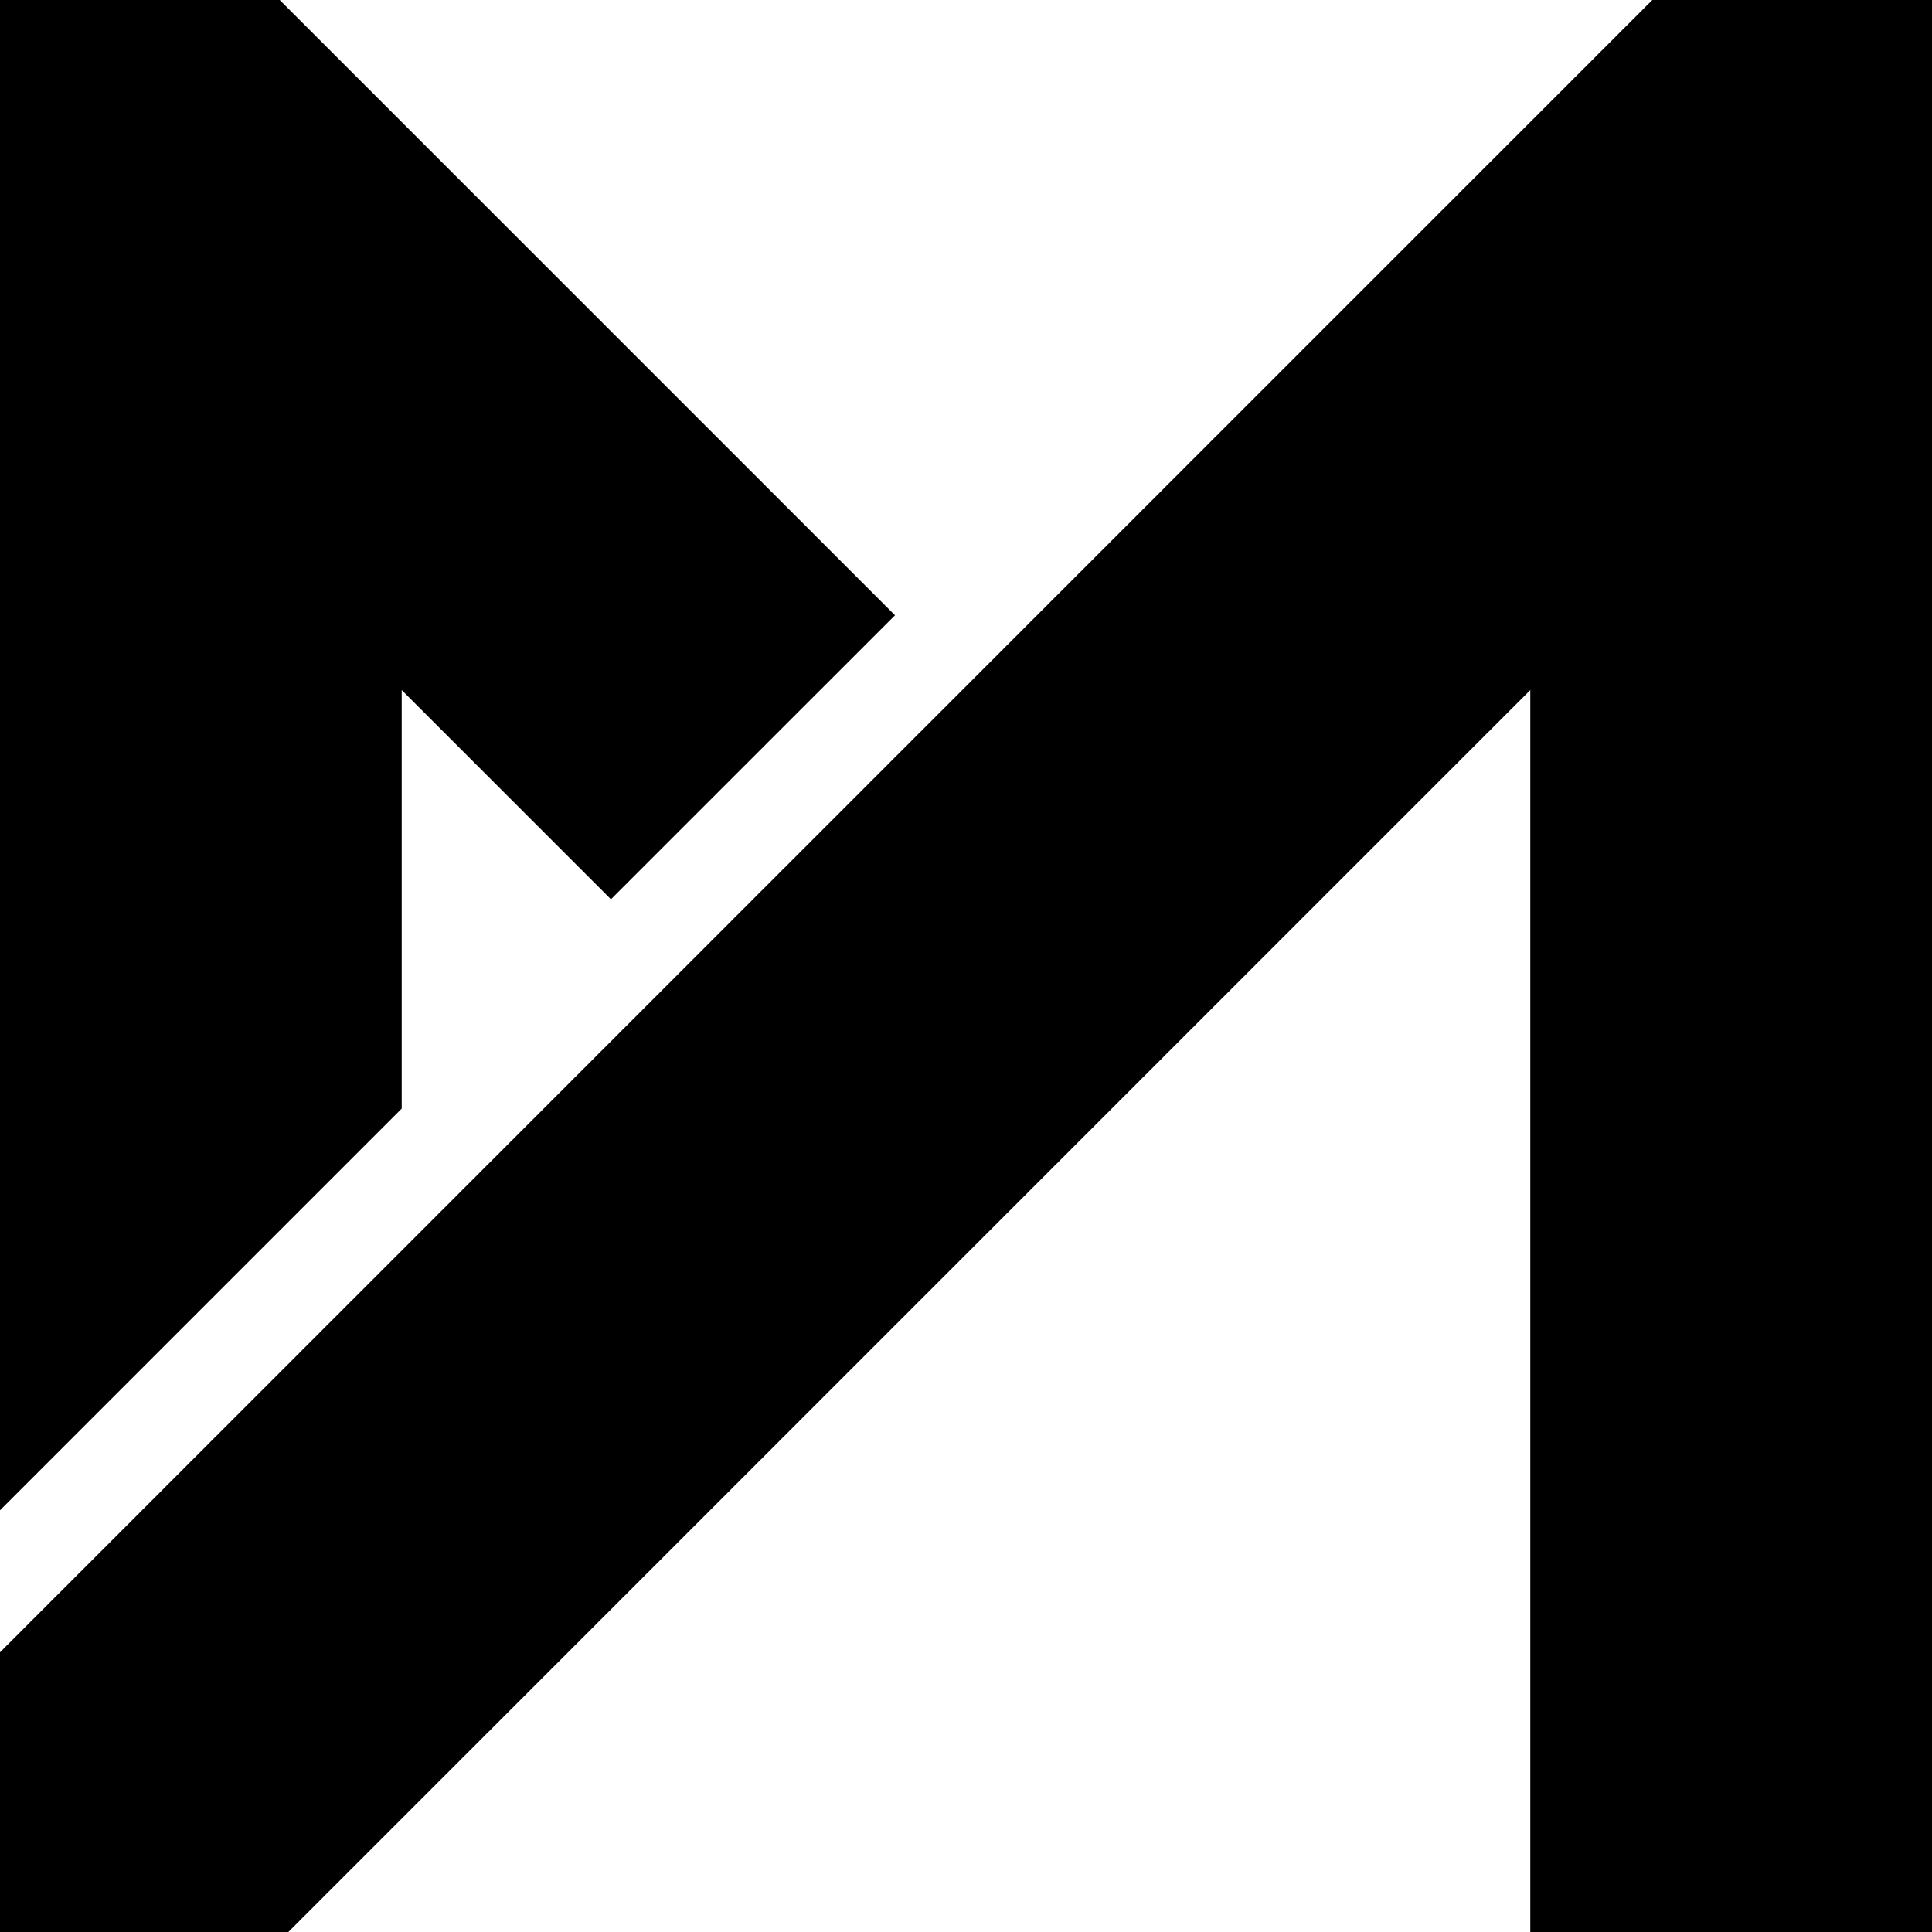 <svg id="Layer_1" data-name="Layer 1" xmlns="http://www.w3.org/2000/svg" viewBox="0 0 288.57 288.57"><title>ma logo</title><path id="A" d="M246.79,0,0,246.79v41.78H43.07l185.5-185.5v185.5h60V0Z"/><polygon id="M" points="60 103.07 91.25 134.32 133.68 91.9 41.78 0 0 0 0 225.58 60 165.58 60 103.07"/></svg>